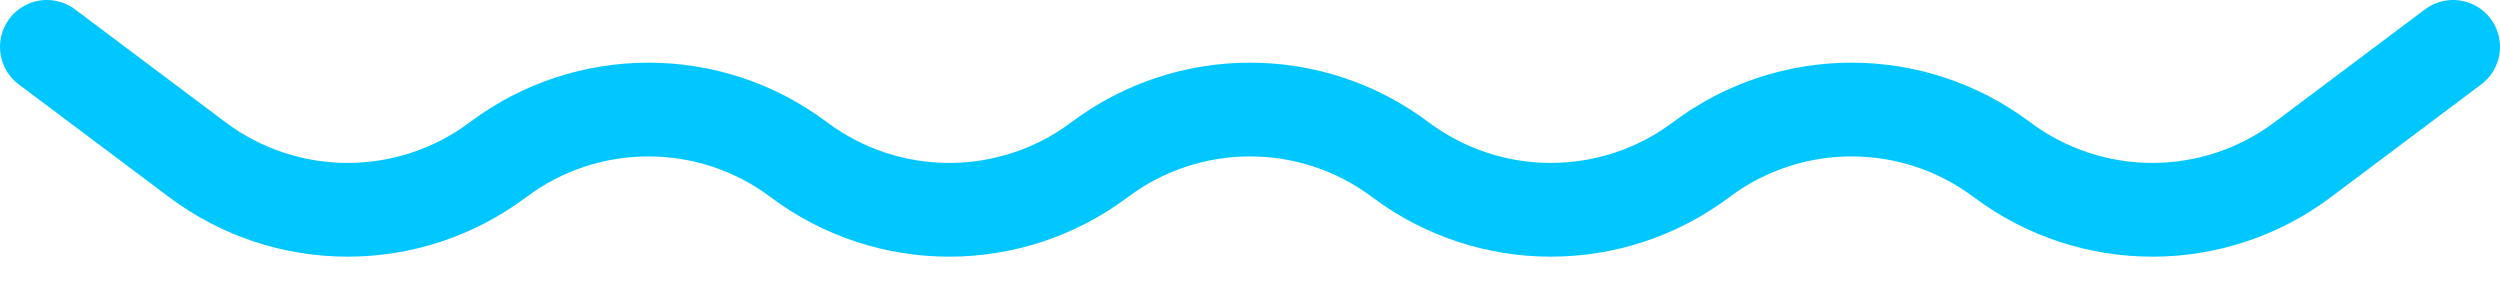 <svg width="160" height="18" viewBox="0 0 160 18" fill="none" xmlns="http://www.w3.org/2000/svg">
<path d="M3 3L12.625 10.219C18.329 14.496 26.171 14.496 31.875 10.219V10.219C37.579 5.941 45.421 5.941 51.125 10.219V10.219C56.829 14.496 64.671 14.496 70.375 10.219V10.219C76.079 5.941 83.921 5.941 89.625 10.219V10.219C95.329 14.496 103.171 14.496 108.875 10.219V10.219C114.579 5.941 122.421 5.941 128.125 10.219V10.219C133.829 14.496 141.671 14.496 147.375 10.219L157 3" stroke="#00C7FF" stroke-width="6" stroke-miterlimit="5.241" stroke-linecap="round"/>
</svg>

